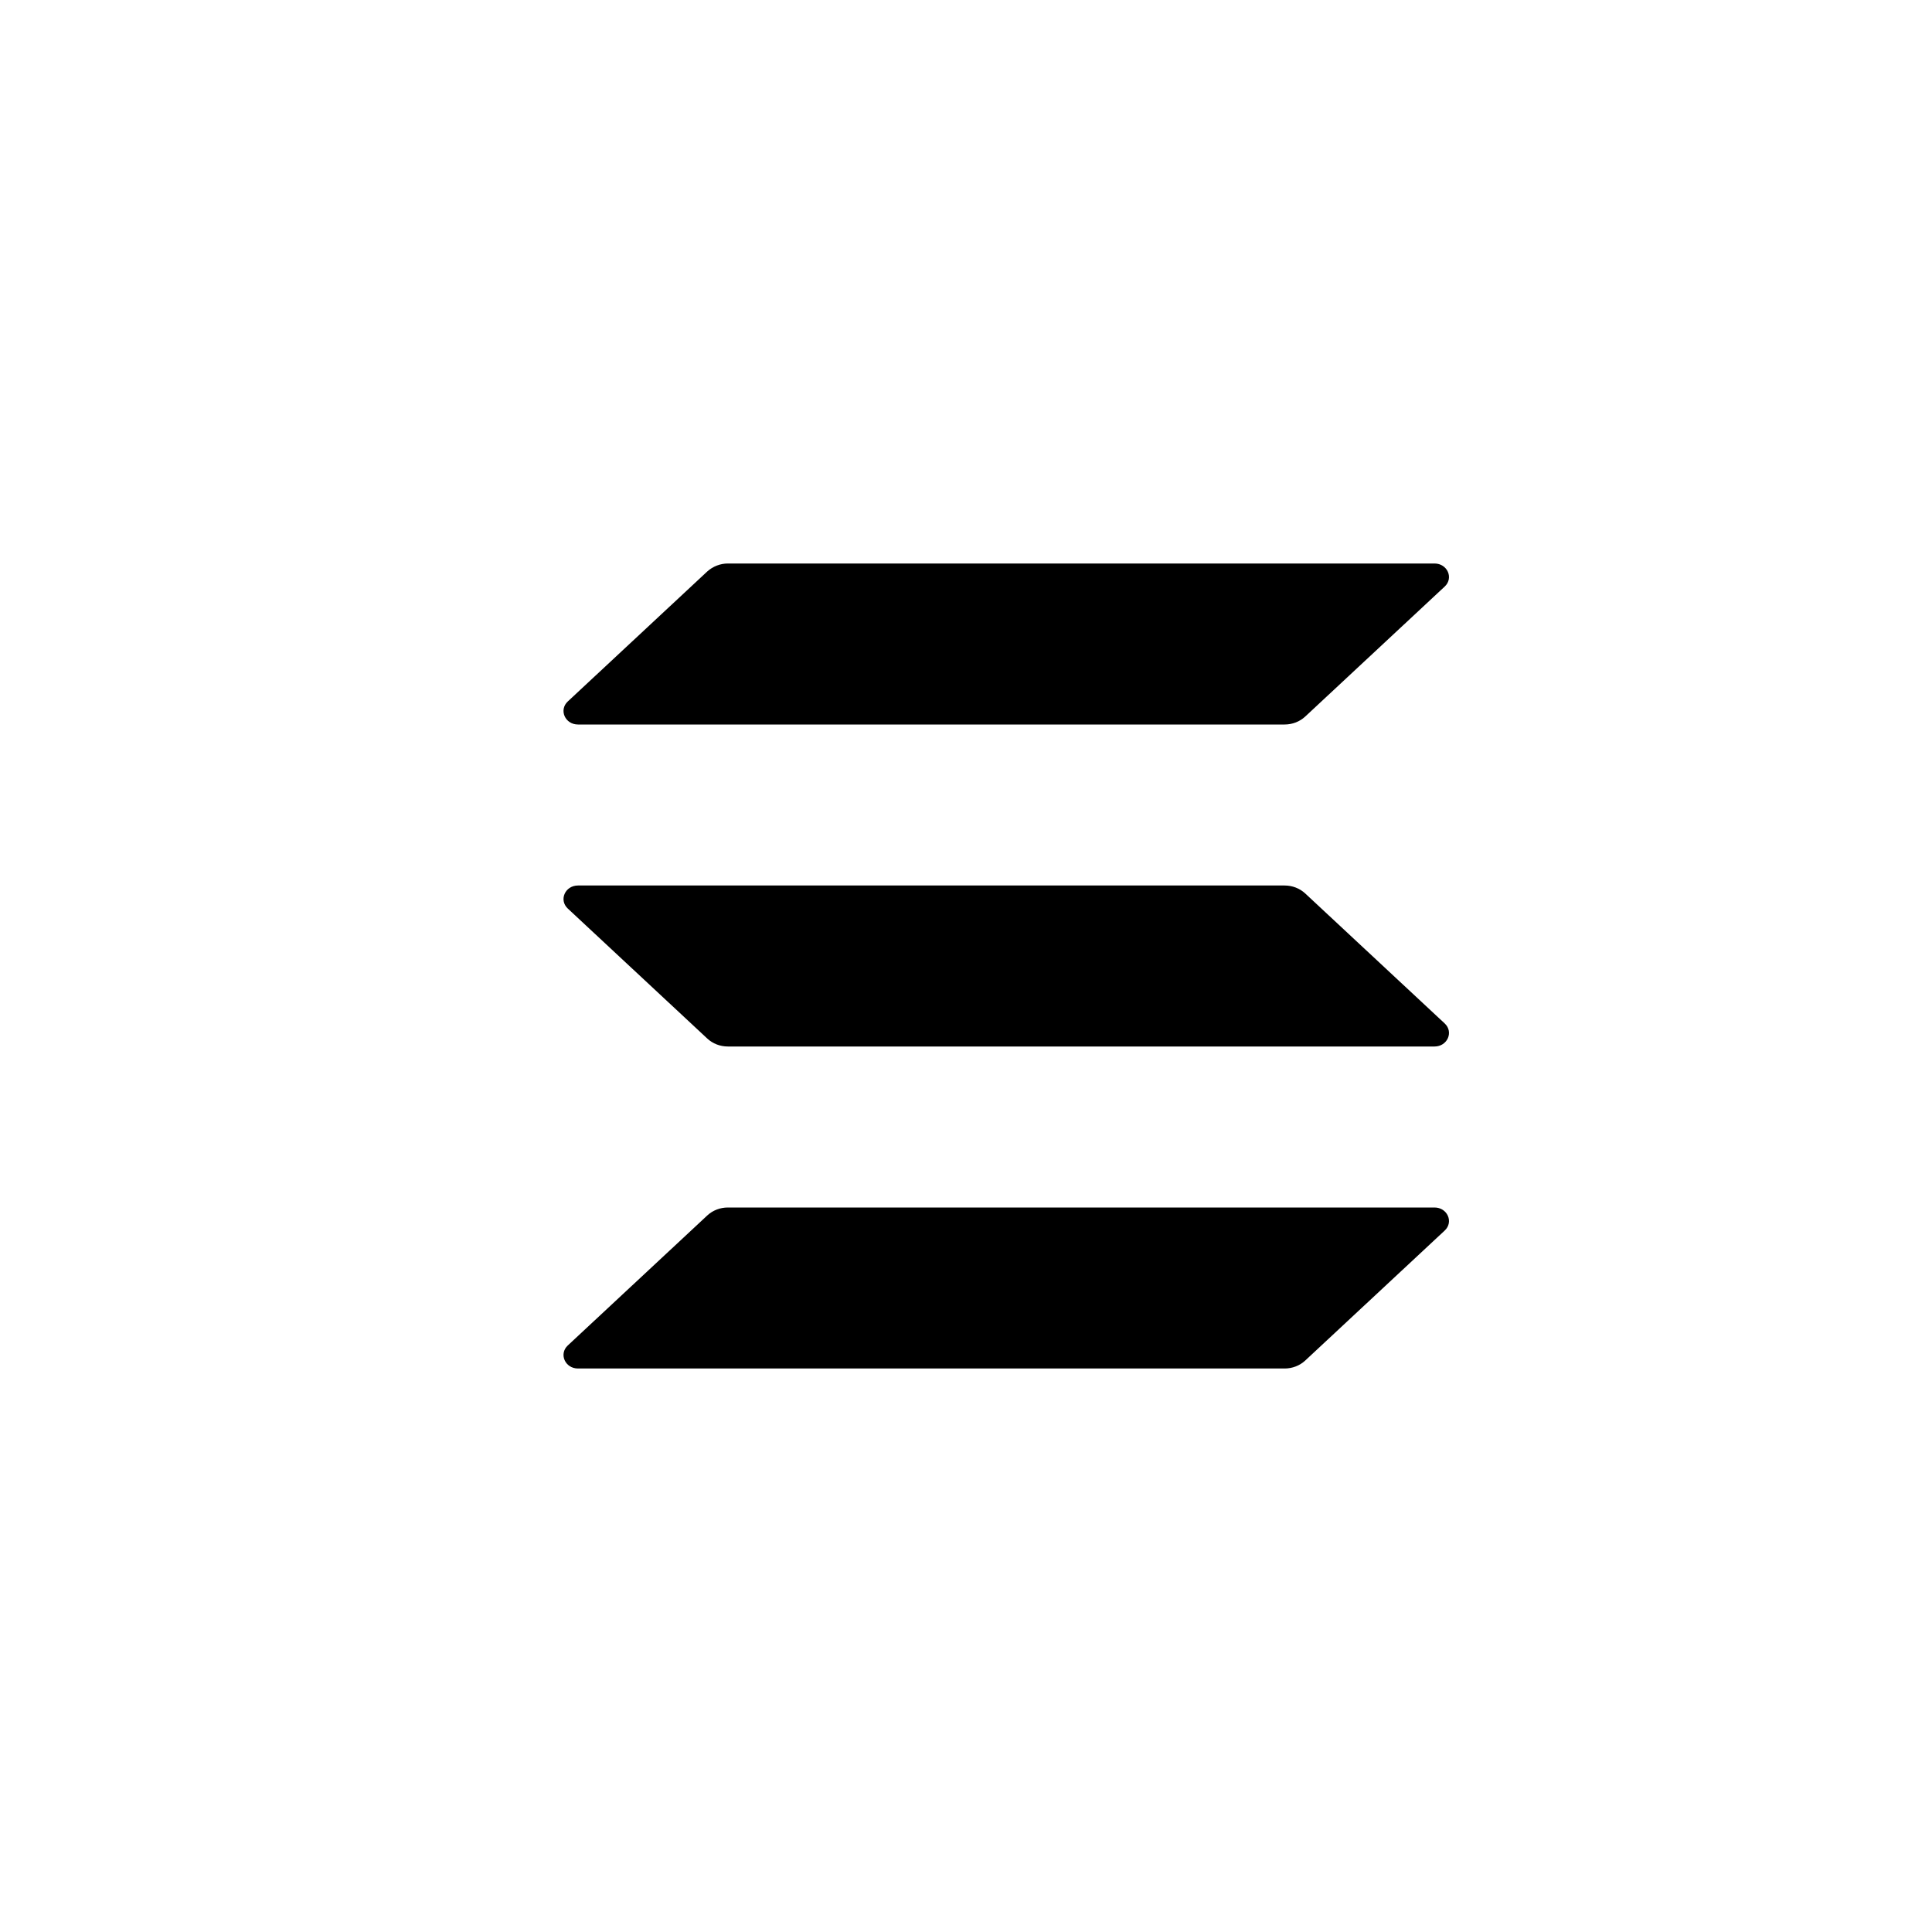 <svg width="24" height="24" viewBox="0 0 24 24" fill="none" xmlns="http://www.w3.org/2000/svg">
<path d="M8.787 15.098C8.854 15.036 8.945 15 9.042 15H17.82C17.98 15 18.06 15.18 17.947 15.286L16.213 16.902C16.146 16.964 16.055 17 15.958 17H7.18C7.02 17 6.94 16.82 7.053 16.714L8.787 15.098Z" fill="black"/>
<path d="M8.787 7.098C8.856 7.036 8.948 7 9.042 7H17.82C17.98 7 18.06 7.18 17.947 7.286L16.213 8.902C16.146 8.964 16.055 9 15.958 9H7.18C7.02 9 6.94 8.82 7.053 8.714L8.787 7.098Z" fill="black"/>
<path d="M16.213 11.098C16.146 11.036 16.055 11 15.958 11H7.18C7.02 11 6.94 11.18 7.053 11.286L8.787 12.902C8.854 12.964 8.945 13 9.042 13H17.82C17.98 13 18.06 12.82 17.947 12.714L16.213 11.098Z" fill="black"/>
</svg>
